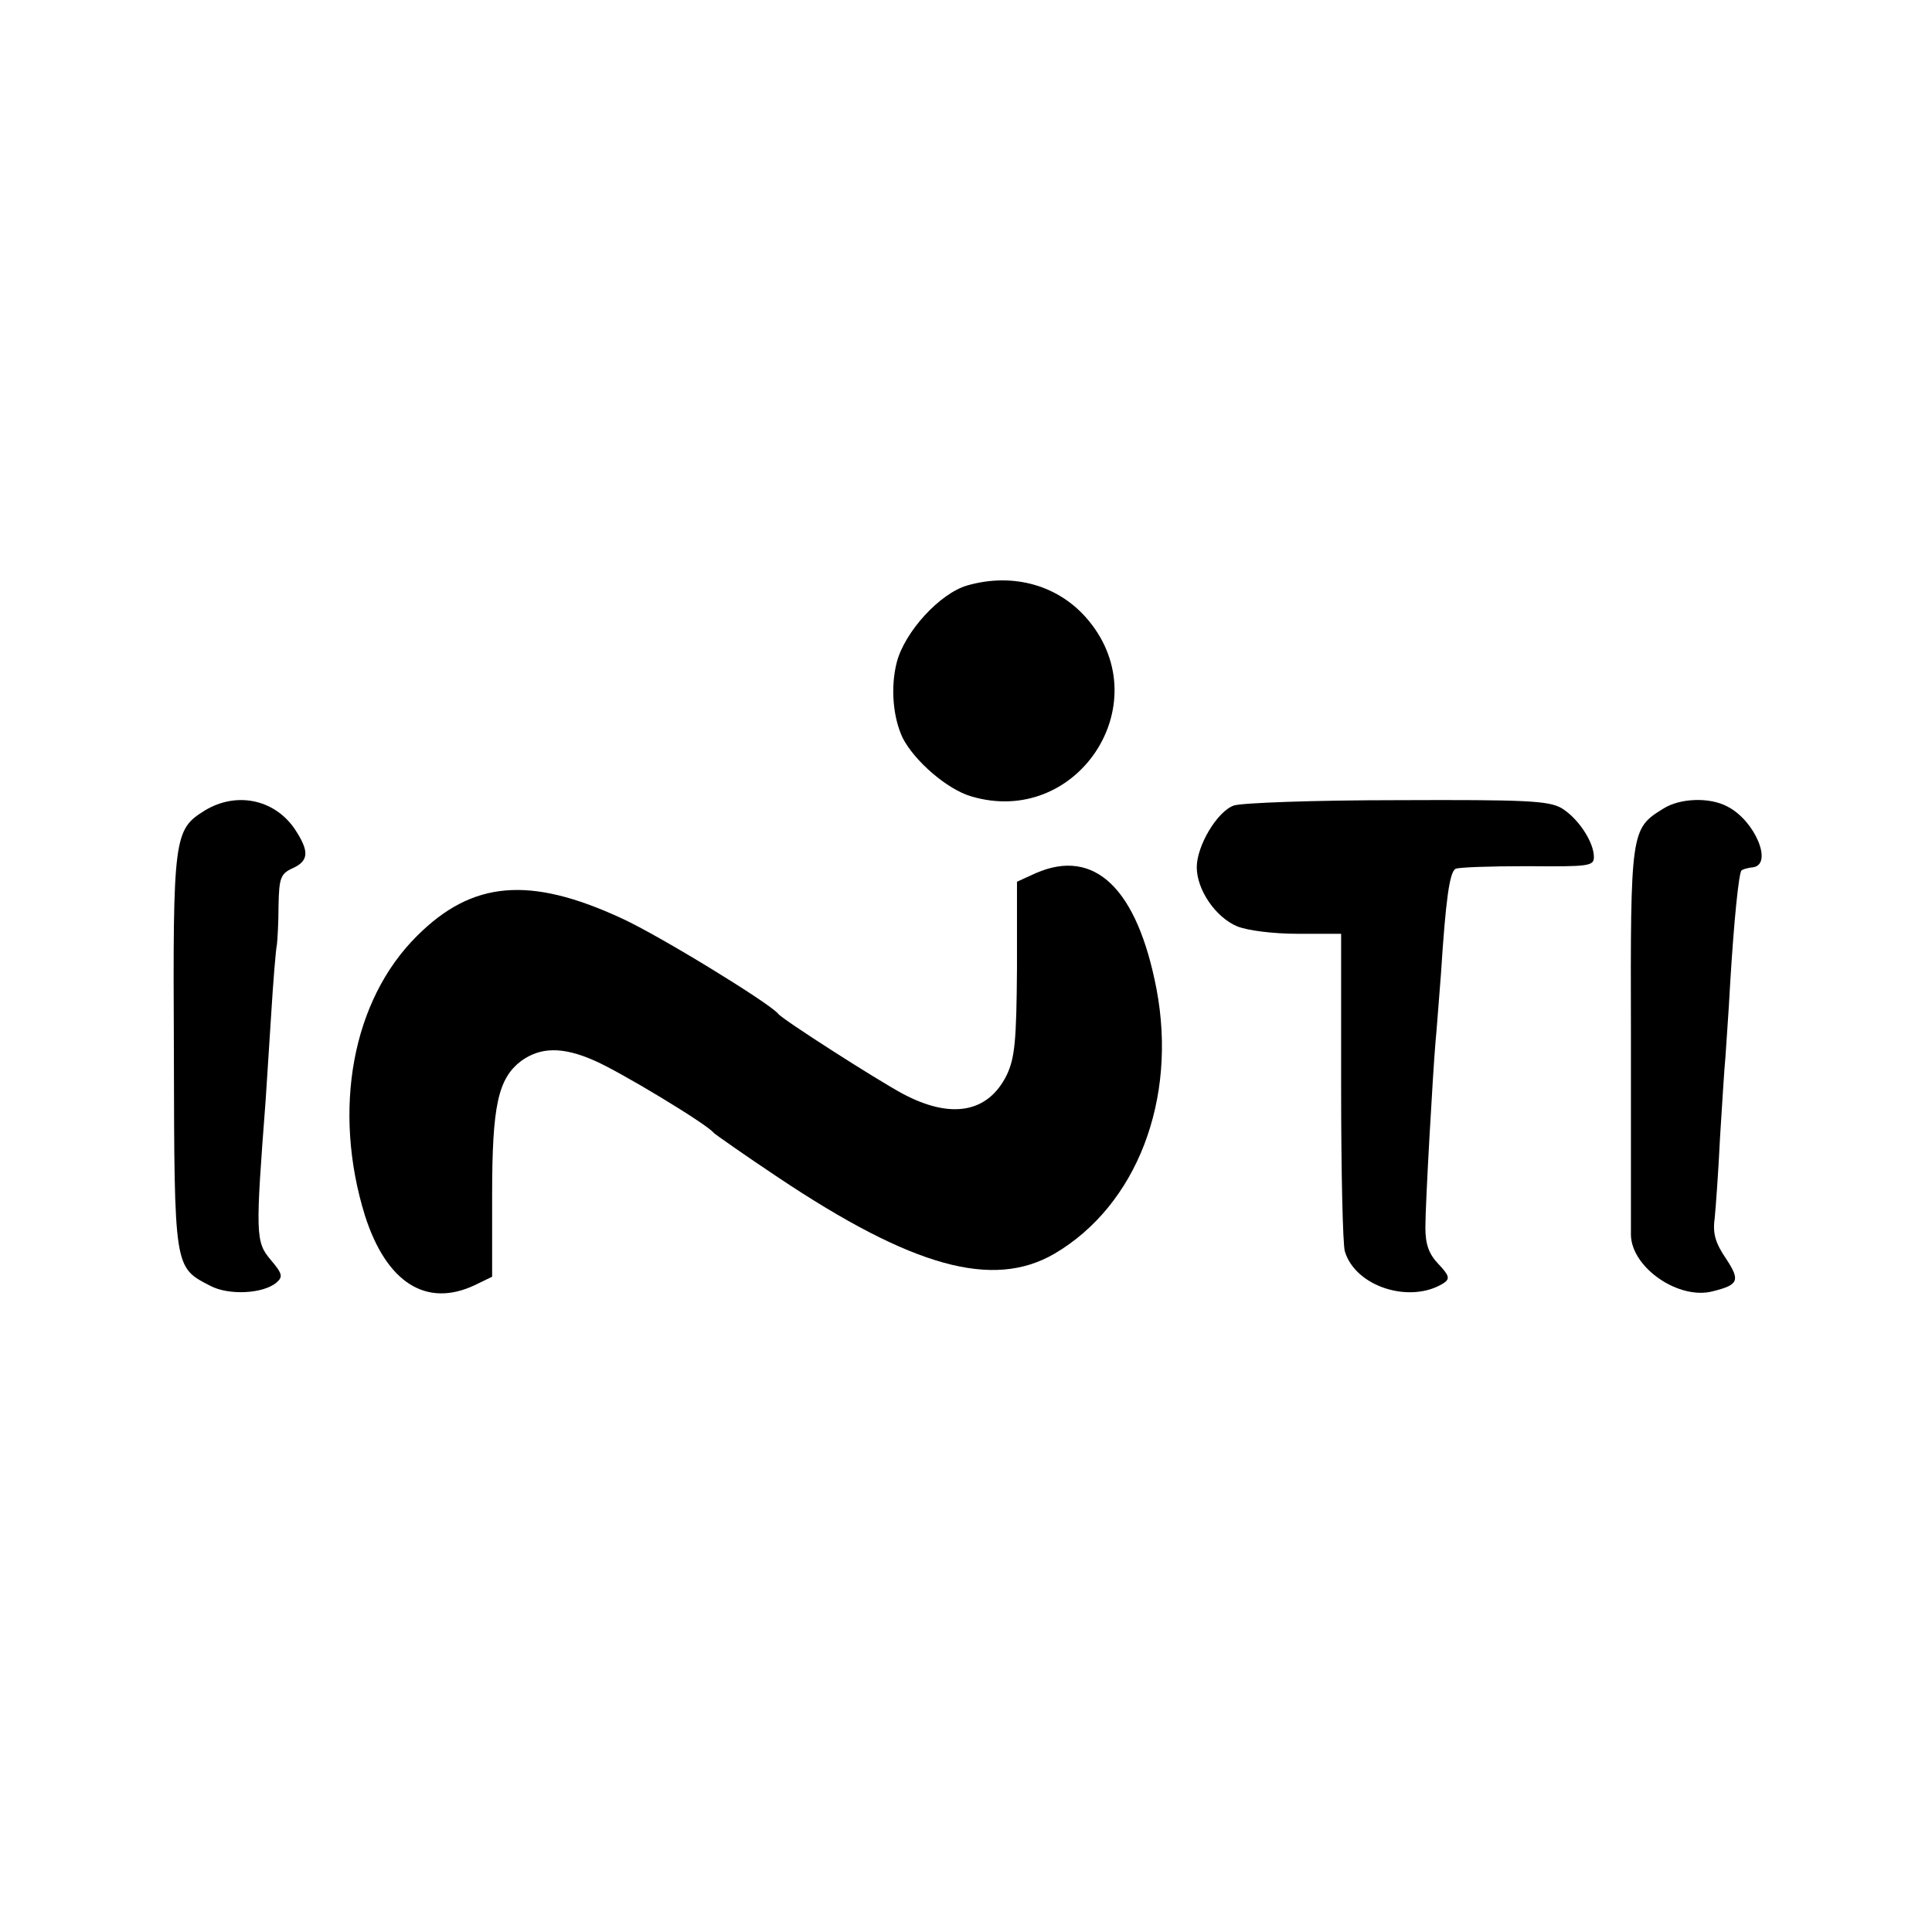 <?xml version="1.0" standalone="no"?>
<!DOCTYPE svg PUBLIC "-//W3C//DTD SVG 20010904//EN"
 "http://www.w3.org/TR/2001/REC-SVG-20010904/DTD/svg10.dtd">
<svg version="1.0" xmlns="http://www.w3.org/2000/svg"
 width="360pt" height="360pt" viewBox="0 0 360 360"
 preserveAspectRatio="xMidYMid meet">
<g transform="translate(0,360) scale(0.1,-0.1)"
fill="#000000" stroke="none">
<path d="M1802 2509 c-51 -15 -116 -86 -131 -143 -12 -47 -7 -103 11 -141 22
-43 83 -96 128 -109 196 -58 348 170 219 327 -54 66 -140 91 -227 66z"/>
<path d="M382 2090 c-58 -36 -60 -47 -58 -450 1 -405 0 -401 68 -436 34 -18
98 -15 123 6 13 11 11 17 -11 43 -28 33 -28 48 -9 297 1 19 6 89 10 155 4 66
9 127 11 135 1 8 3 41 3 73 1 51 4 59 26 69 31 14 32 32 3 75 -38 54 -108 68
-166 33z"/>
<path d="M2299 2099 c-31 -11 -69 -75 -69 -115 0 -42 35 -93 75 -110 20 -8 67
-14 114 -14 l80 0 0 -285 c0 -156 3 -295 7 -307 20 -66 122 -98 184 -59 12 8
11 14 -10 36 -18 19 -24 37 -24 68 0 45 14 289 19 347 2 19 6 76 10 125 9 140
16 189 27 196 5 3 65 5 134 5 114 -1 124 0 124 17 0 28 -29 72 -60 91 -24 14
-66 16 -307 15 -153 0 -290 -5 -304 -10z"/>
<path d="M3099 2093 c-60 -37 -61 -41 -60 -421 0 -191 0 -359 0 -374 2 -61 90
-121 153 -104 48 12 51 20 24 61 -19 28 -25 46 -21 74 2 20 7 88 10 151 4 63
8 130 10 149 1 19 6 82 9 140 7 116 16 204 21 209 2 2 11 5 22 6 37 6 3 87
-48 113 -33 18 -89 16 -120 -4z"/>
<path d="M1930 1973 l-35 -16 0 -161 c-1 -136 -4 -167 -19 -199 -35 -71 -104
-83 -194 -35 -50 27 -225 139 -232 149 -15 19 -220 145 -292 178 -171 79 -278
70 -381 -33 -121 -120 -158 -324 -97 -521 40 -125 114 -172 204 -130 l33 16 0
152 c0 167 11 217 54 250 36 26 77 27 136 1 47 -20 211 -119 223 -135 3 -3 57
-41 120 -83 250 -167 400 -209 515 -142 153 90 229 287 190 493 -36 187 -115
264 -225 216z"/>
</g>
</svg>

